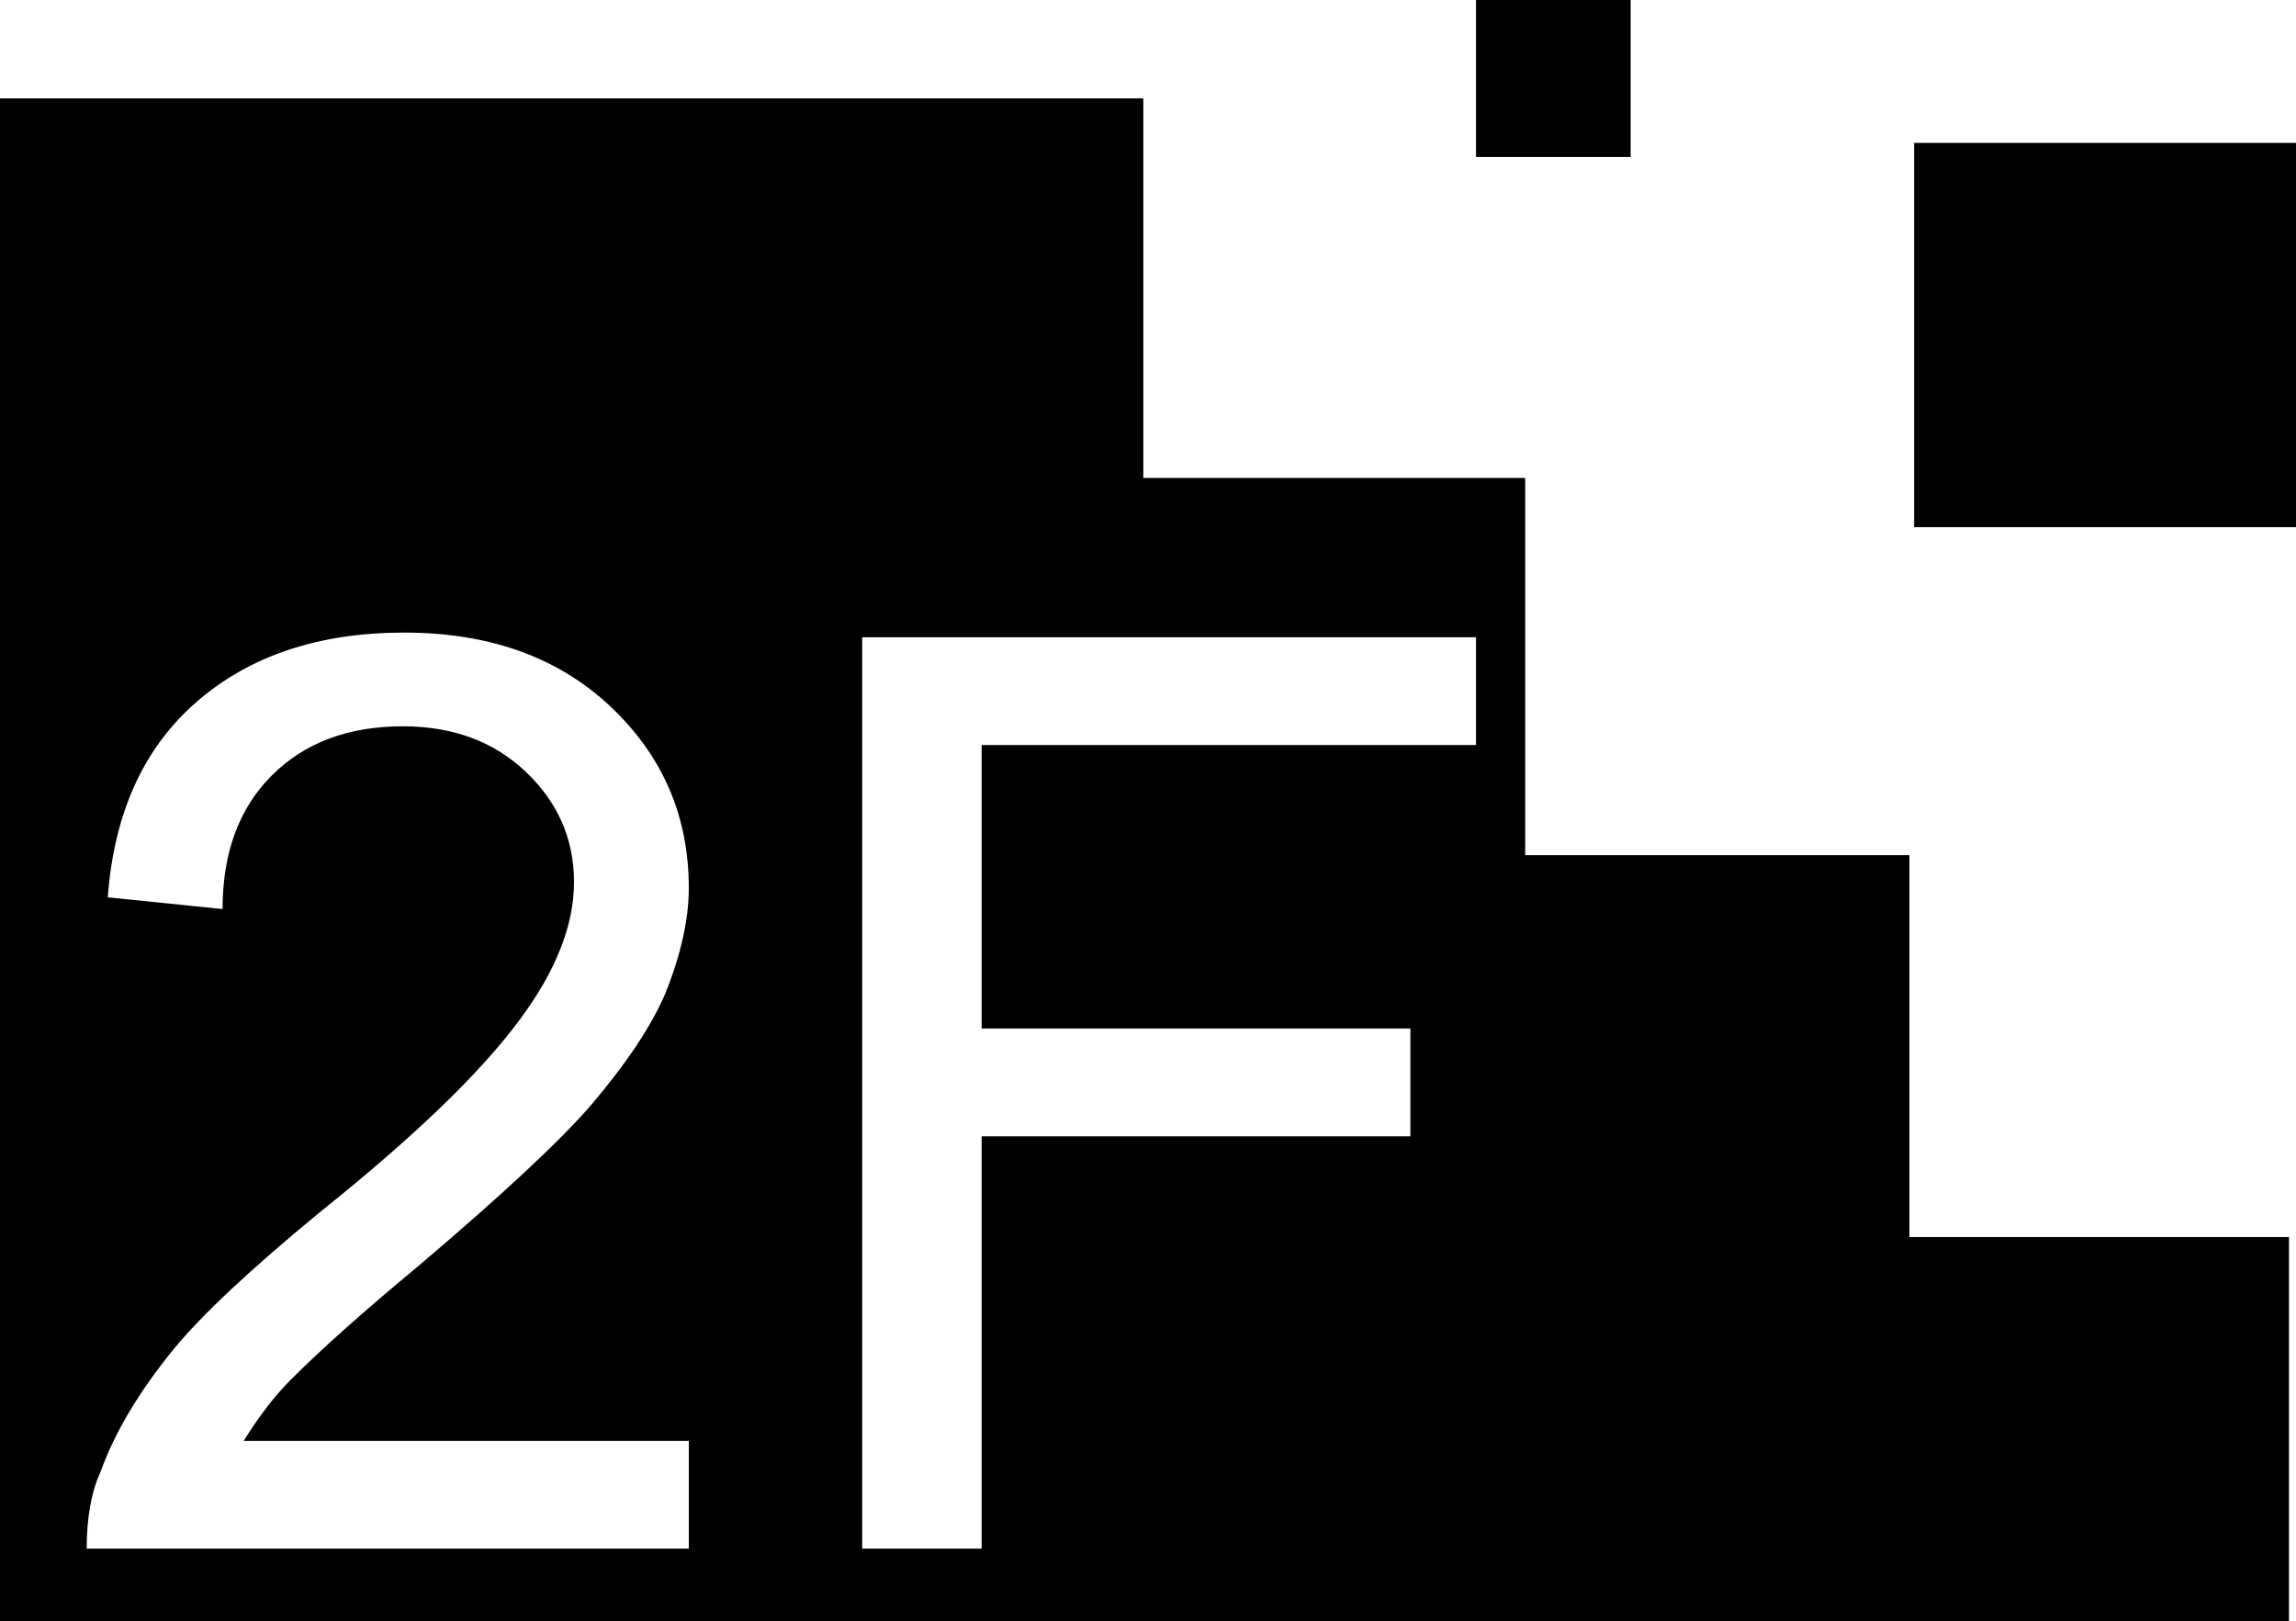 <svg xmlns="http://www.w3.org/2000/svg" viewBox="10 4 980 692">
      <g transform="scale(1 -1) translate(0 -700)">
        <path d="M827 635H990V471H827ZM640 696H706V629H640ZM825 168V331H661V492H498V654H10V4H987V168ZM304 35H47Q47 55 53 68Q62 93 84 120Q102 142 147 179Q207 227 232 261Q255 292 255.0 319.5Q255 347 234.5 366.5Q214 386 182 386Q147 386 126.0 365.0Q105 344 105 308L56 313Q60 367 94.0 396.5Q128 426 182.5 426.0Q237 426 270.5 394.5Q304 363 304 317Q304 297 294 272Q285 251 262 224Q242 201 189 156Q154 127 134 107Q124 97 114 81H304ZM640 378H429V257H612V211H429V35H378V424H640Z" />
      </g>
    </svg>